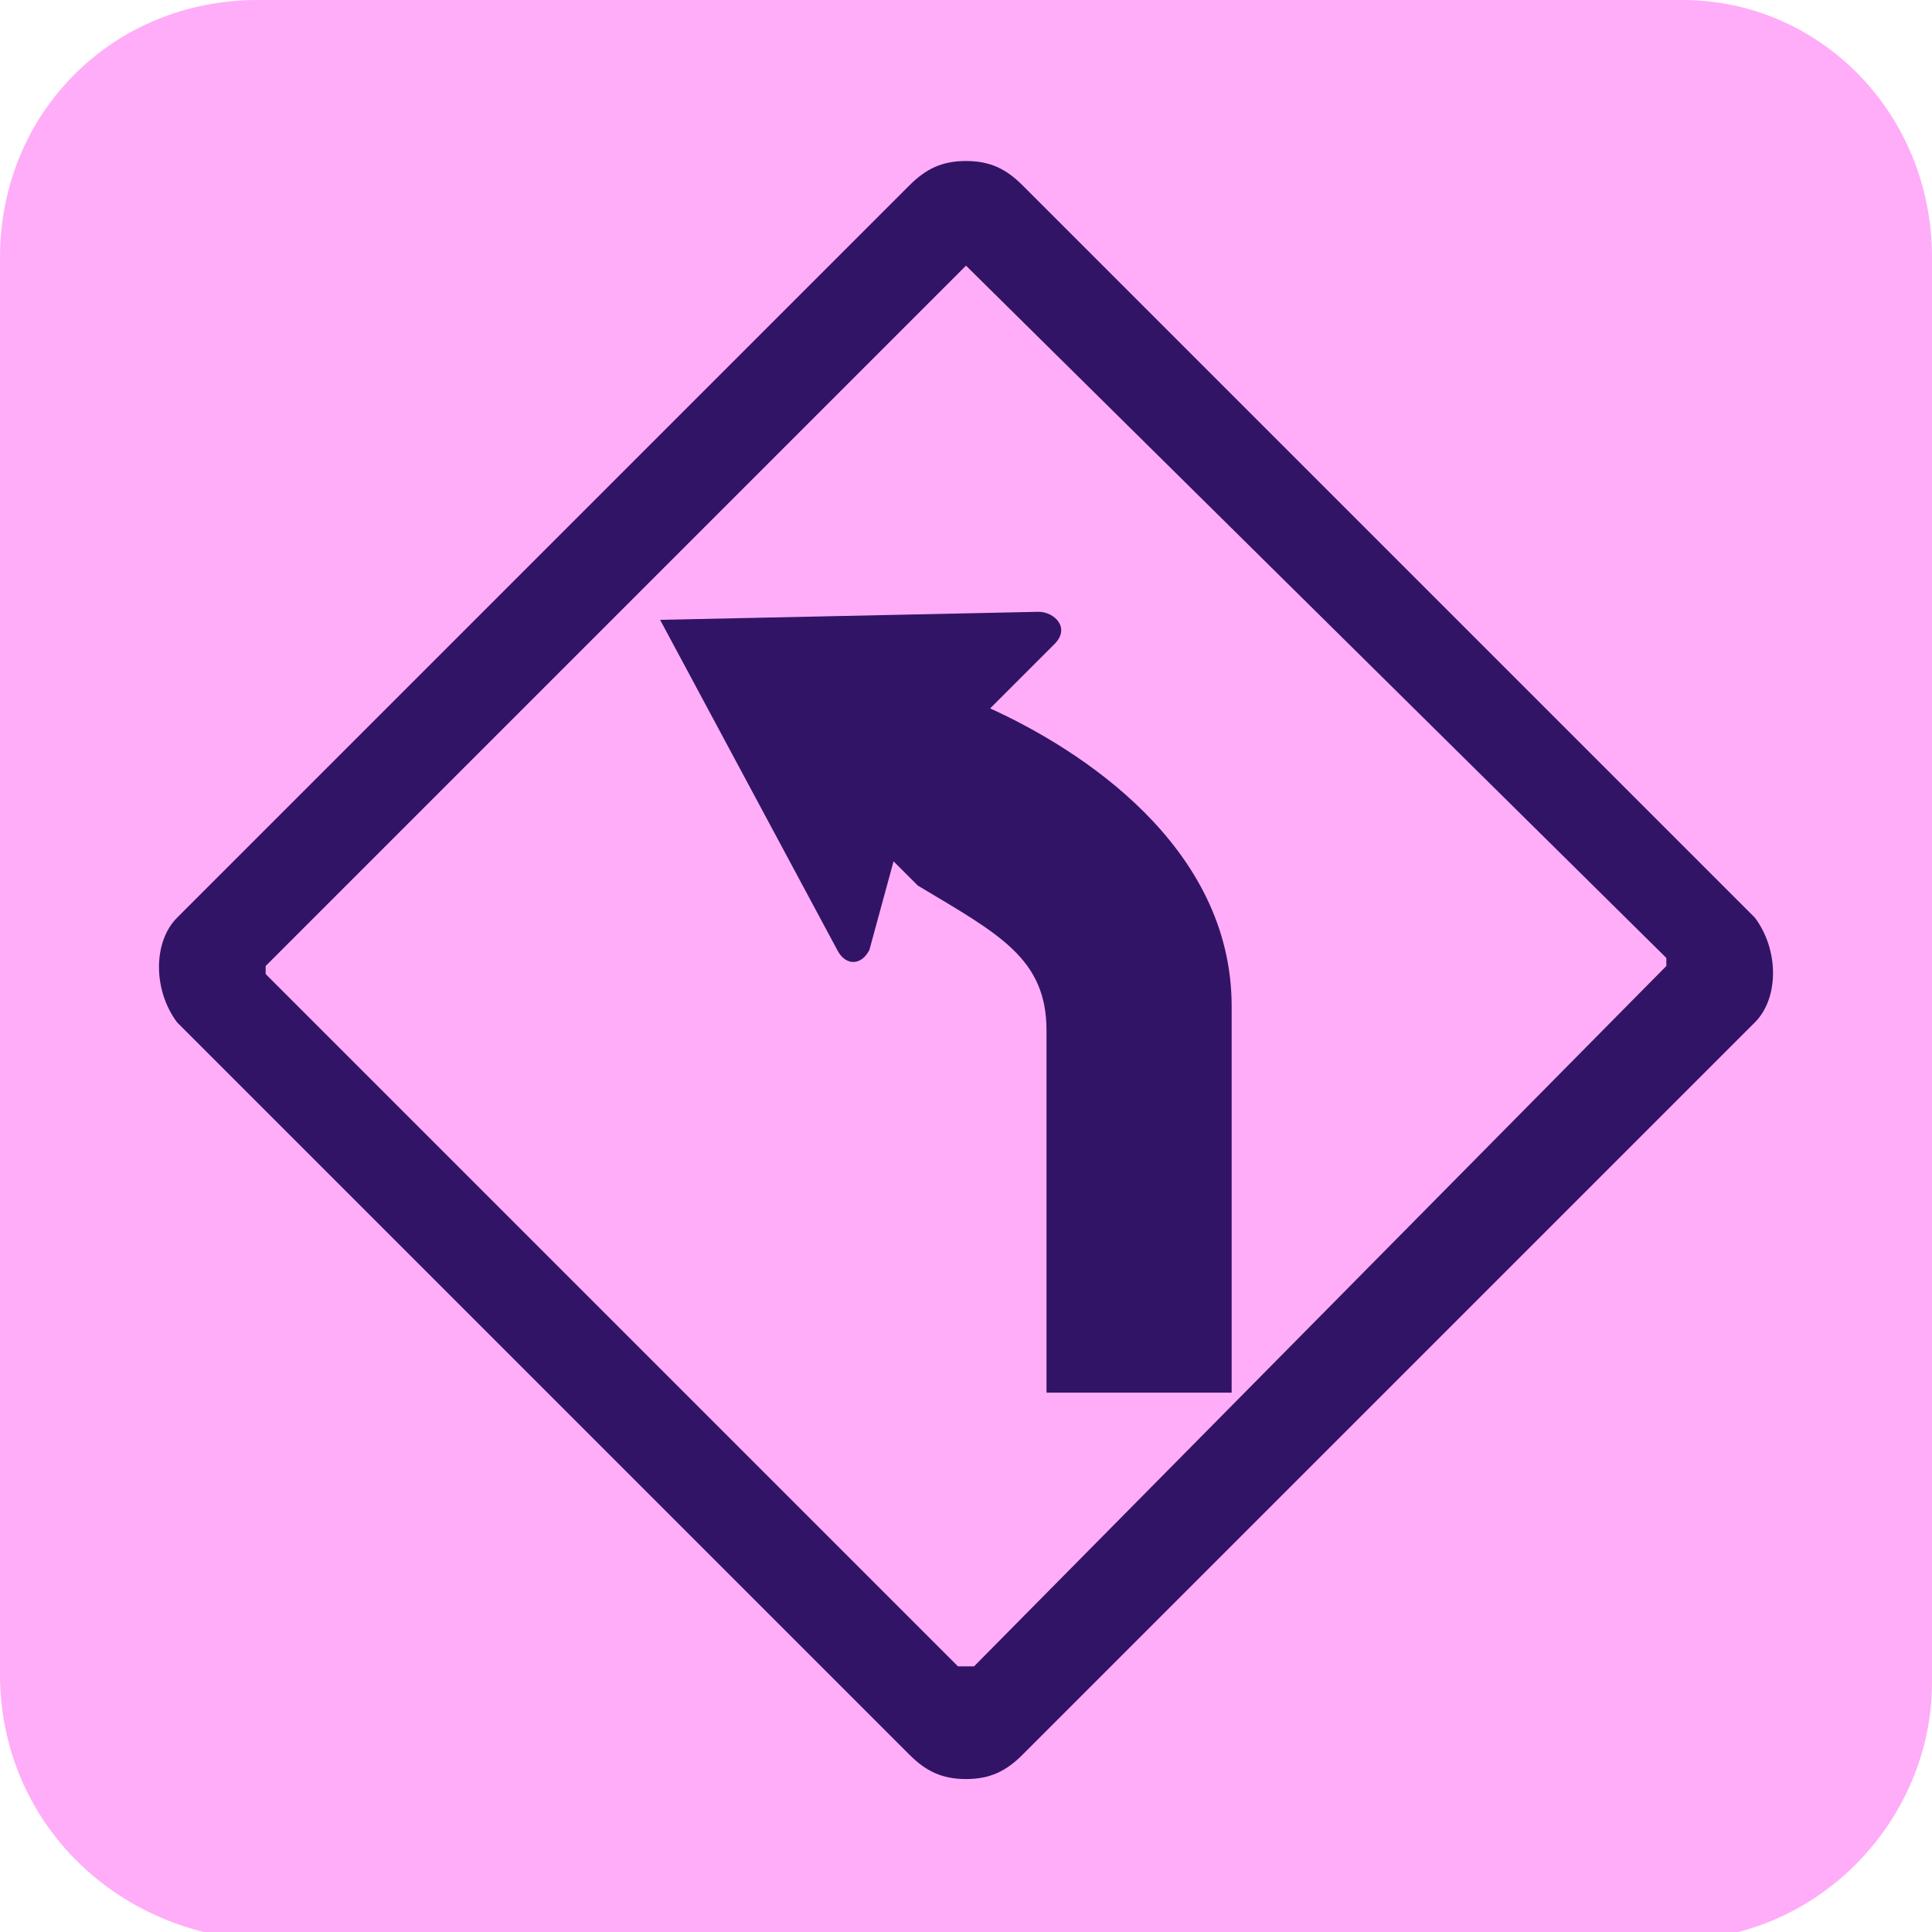 <?xml version="1.0" encoding="utf-8"?>
<!-- Generator: Adobe Illustrator 26.2.1, SVG Export Plug-In . SVG Version: 6.00 Build 0)  -->
<svg version="1.1" id="Capa_1" xmlns="http://www.w3.org/2000/svg" xmlns:xlink="http://www.w3.org/1999/xlink" x="0px" y="0px"
	 viewBox="0 0 24 24" style="enable-background:new 0 0 24 24;" xml:space="preserve">
<style type="text/css">
	.st0{fill:#FFADF8;}
	.st1{fill:none;}
	.st2{fill:#321466;}
</style>
<path id="Rectangle_76" class="st0" d="M3.2,0h17.7C22.6,0,24,1.4,24,3.2v17.7c0,1.7-1.4,3.2-3.2,3.2H3.2C1.4,24,0,22.6,0,20.8V3.2
	C0,1.4,1.4,0,3.2,0z"/>
<path id="Vector-2" class="st1" d="M20,20H4V4h16V20z"/>
<g>
	<path class="st2" d="M12,3.3C12,3.3,12.1,3.3,12,3.3l8.7,8.6V12l-8.6,8.7h-0.2l-8.6-8.6V12L12,3.3C11.9,3.3,12,3.3,12,3.3 M12,2
		c-0.3,0-0.5,0.1-0.7,0.3l-9.1,9.1c-0.3,0.3-0.3,0.9,0,1.3l9.1,9.1c0.2,0.2,0.4,0.3,0.7,0.3s0.5-0.1,0.7-0.3l9.1-9.1
		c0.3-0.3,0.3-0.9,0-1.3l-9.1-9.1C12.5,2.1,12.3,2,12,2z"/>
	<path class="st2" d="M12.3,8.8l0.8-0.8c0.2-0.2,0-0.4-0.2-0.4L8.2,7.7l2.2,4.1c0.1,0.2,0.3,0.2,0.4,0l0.3-1.1l0.3,0.3
		c1,0.6,1.6,0.9,1.6,1.8v4.5h2.3v-4.8C15.3,10.5,13.4,9.3,12.3,8.8z"/>
</g>
</svg>
